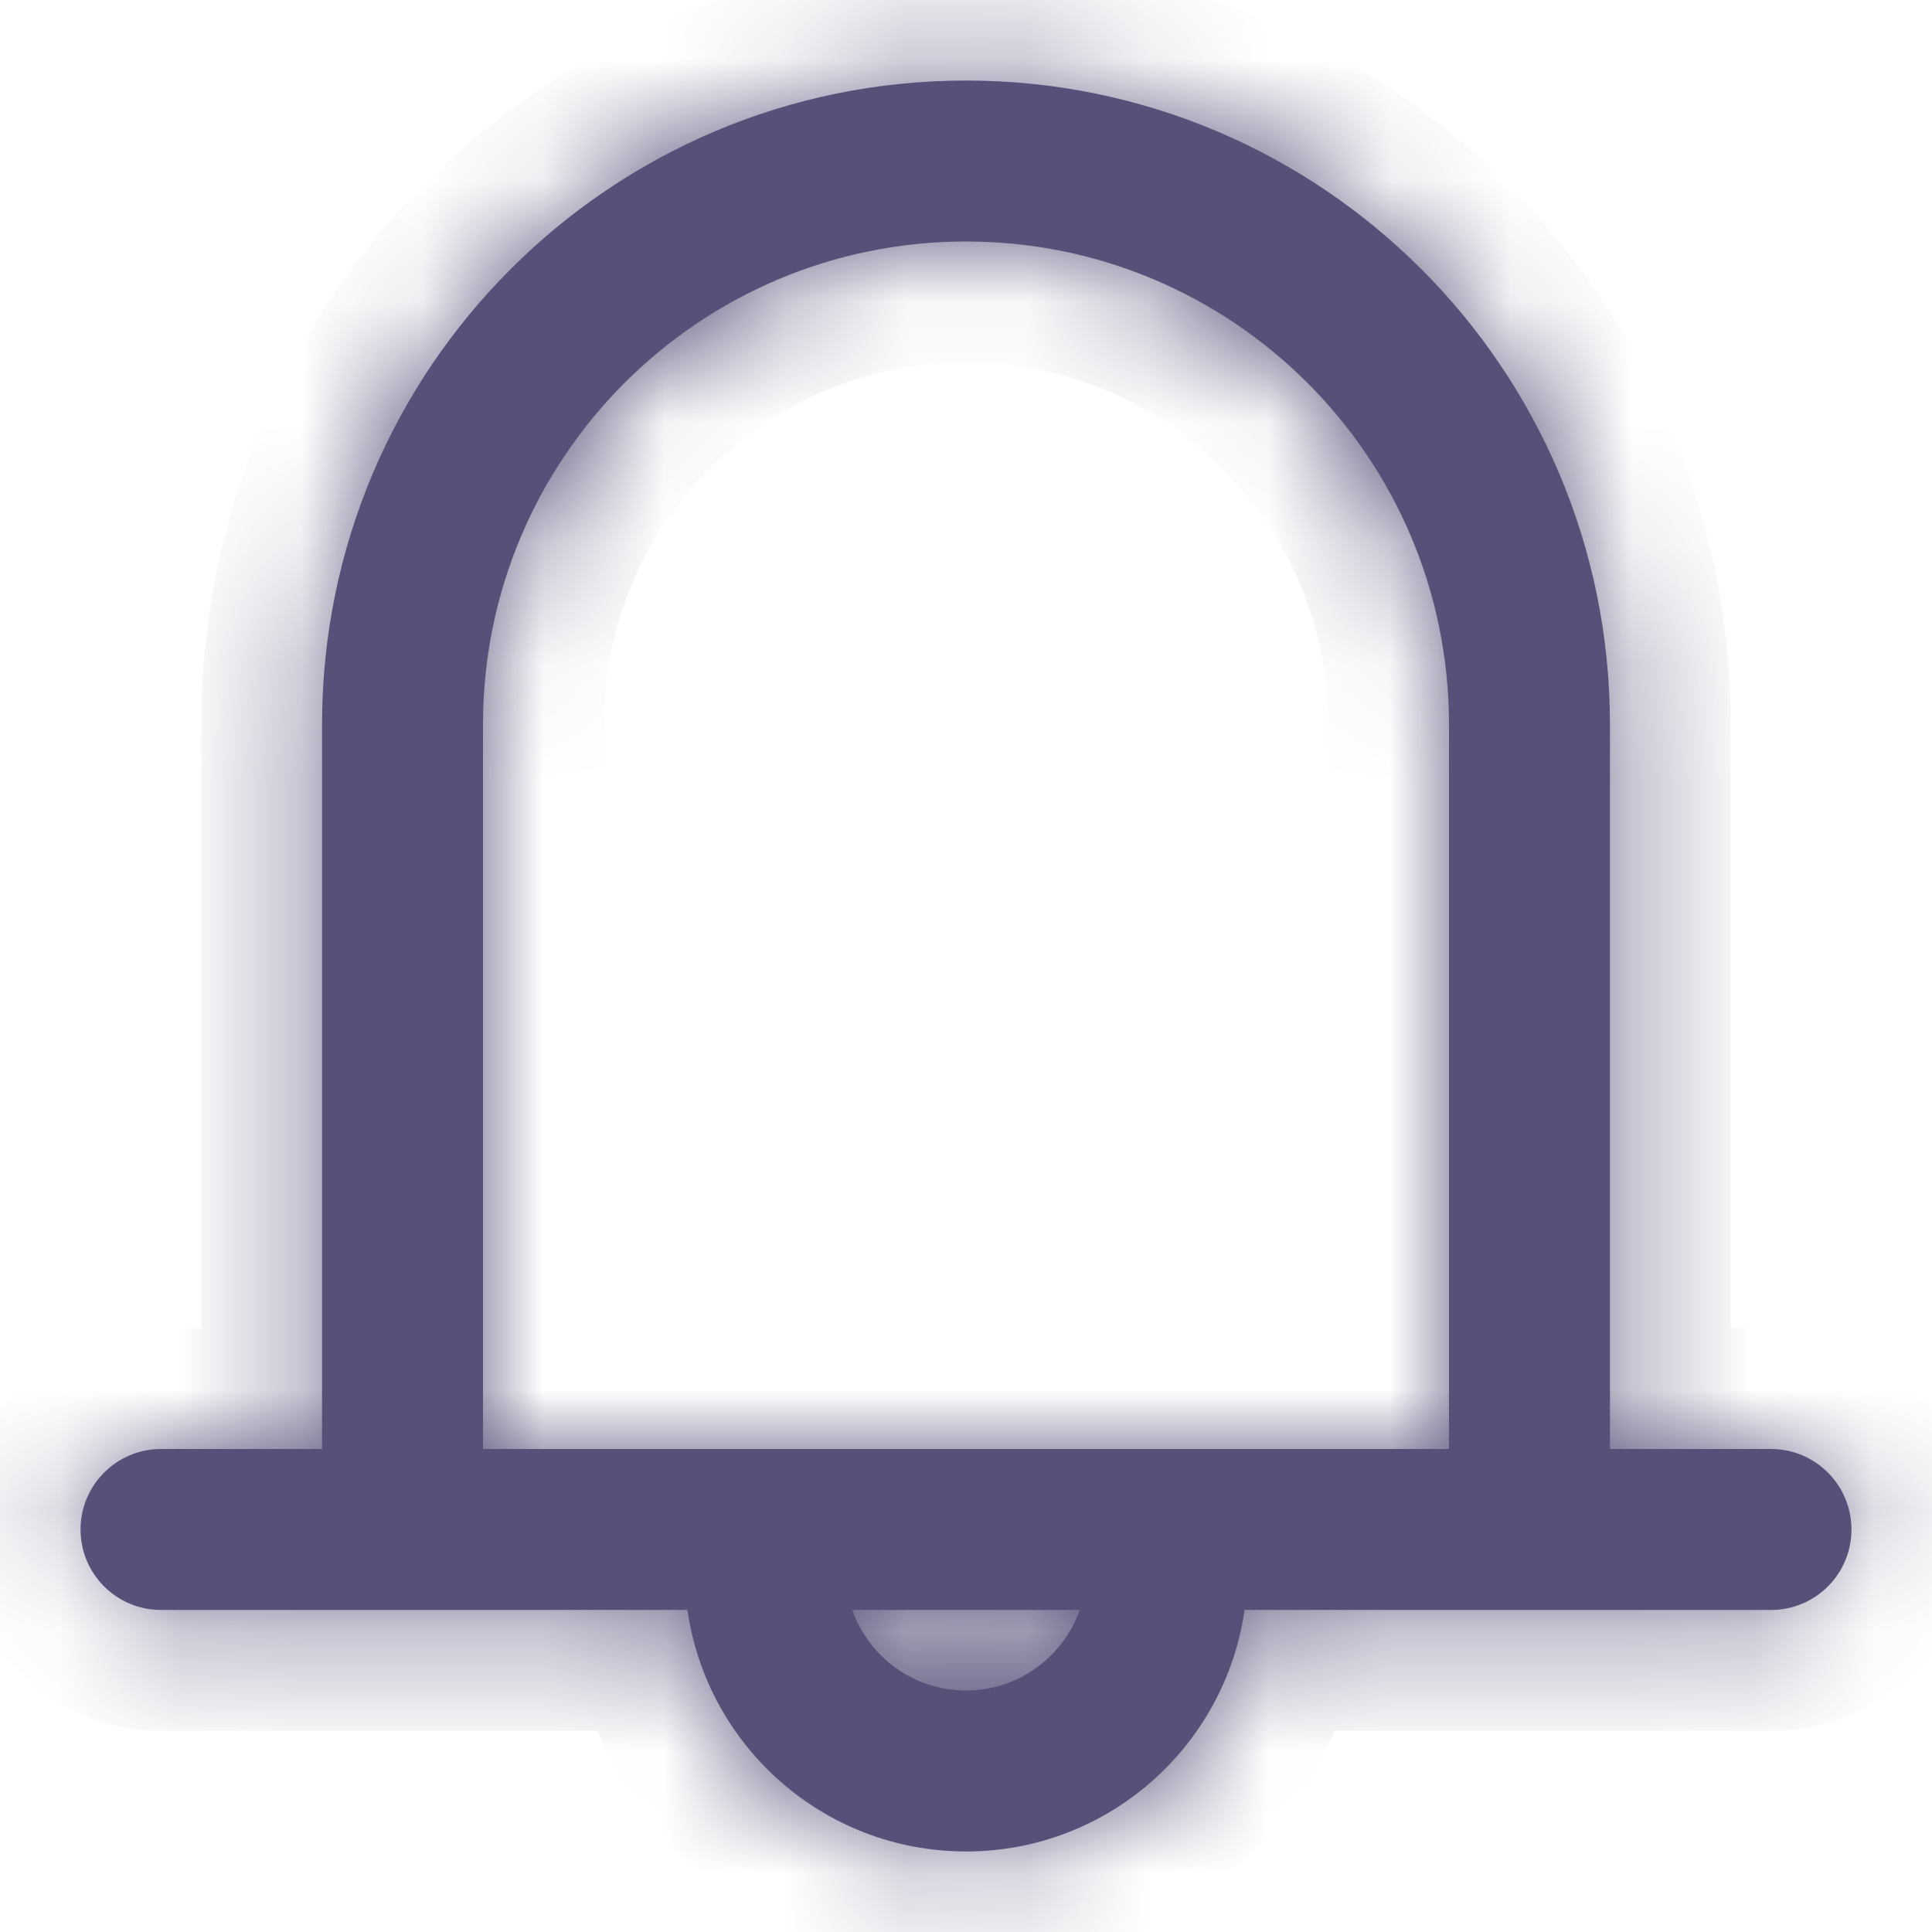 <svg width="16" height="16" viewBox="0 0 16 16" fill="none" xmlns="http://www.w3.org/2000/svg">
<mask id="path-1-inside-1_763_69176" fill="white">
<path d="M8 0.667C10.945 0.667 13.333 3.054 13.333 6V12H14.667C15.035 12 15.333 12.299 15.333 12.667C15.333 13.035 15.035 13.333 14.667 13.333H10.307C10.145 14.464 9.175 15.333 8 15.333C6.825 15.333 5.855 14.464 5.693 13.333H1.333C0.965 13.333 0.667 13.035 0.667 12.667C0.667 12.299 0.965 12 1.333 12H2.667V6C2.667 3.054 5.054 0.667 8 0.667ZM7.058 13.333C7.195 13.721 7.565 14 8 14C8.435 14 8.805 13.721 8.942 13.333H7.058ZM8 2C5.791 2 4 3.791 4 6V12H12V6C12 3.791 10.209 2 8 2Z"/>
</mask>
<path d="M8 0.667C10.945 0.667 13.333 3.054 13.333 6V12H14.667C15.035 12 15.333 12.299 15.333 12.667C15.333 13.035 15.035 13.333 14.667 13.333H10.307C10.145 14.464 9.175 15.333 8 15.333C6.825 15.333 5.855 14.464 5.693 13.333H1.333C0.965 13.333 0.667 13.035 0.667 12.667C0.667 12.299 0.965 12 1.333 12H2.667V6C2.667 3.054 5.054 0.667 8 0.667ZM7.058 13.333C7.195 13.721 7.565 14 8 14C8.435 14 8.805 13.721 8.942 13.333H7.058ZM8 2C5.791 2 4 3.791 4 6V12H12V6C12 3.791 10.209 2 8 2Z" fill="#575179"/>
<path d="M8 0.667L8 -0.333H8V0.667ZM13.333 12H12.333V13H13.333V12ZM14.667 12L14.668 11H14.667V12ZM15.333 12.667L16.333 12.668V12.667H15.333ZM14.667 13.333L14.667 14.333L14.668 14.333L14.667 13.333ZM10.307 13.333V12.333H9.44L9.317 13.191L10.307 13.333ZM8 15.333L8 16.333L8 16.333L8 15.333ZM5.693 13.333L6.683 13.191L6.56 12.333H5.693V13.333ZM1.333 13.333L1.333 14.333H1.333V13.333ZM0.667 12.667L-0.333 12.667L-0.333 12.668L0.667 12.667ZM1.333 12L1.333 11L1.333 11L1.333 12ZM2.667 12V13H3.667V12H2.667ZM7.058 13.333V12.333H5.643L6.115 13.667L7.058 13.333ZM8 14L8 15L8 15L8 14ZM8.942 13.333L9.885 13.667L10.357 12.333H8.942V13.333ZM8 2L8 1H8V2ZM4 12H3V13H4V12ZM12 12V13H13V12H12ZM8 0.667L8 1.667C10.393 1.667 12.333 3.607 12.333 6H13.333H14.333C14.333 2.502 11.498 -0.333 8 -0.333L8 0.667ZM13.333 6H12.333V12H13.333H14.333V6H13.333ZM13.333 12V13H14.667V12V11H13.333V12ZM14.667 12L14.666 13C14.481 13 14.333 12.85 14.333 12.667H15.333H16.333C16.333 11.748 15.589 11 14.668 11L14.667 12ZM15.333 12.667L14.333 12.666C14.333 12.482 14.482 12.333 14.666 12.333L14.667 13.333L14.668 14.333C15.587 14.333 16.333 13.587 16.333 12.668L15.333 12.667ZM14.667 13.333V12.333H10.307V13.333V14.333H14.667V13.333ZM10.307 13.333L9.317 13.191C9.224 13.838 8.669 14.333 8 14.333L8 15.333L8 16.333C9.682 16.333 11.066 15.089 11.297 13.475L10.307 13.333ZM8 15.333V14.333C7.331 14.333 6.776 13.838 6.683 13.191L5.693 13.333L4.703 13.475C4.934 15.089 6.318 16.333 8 16.333V15.333ZM5.693 13.333V12.333H1.333V13.333V14.333H5.693V13.333ZM1.333 13.333L1.333 12.333C1.517 12.333 1.667 12.482 1.667 12.666L0.667 12.667L-0.333 12.668C-0.333 13.587 0.413 14.333 1.333 14.333L1.333 13.333ZM0.667 12.667H1.667C1.667 12.85 1.519 13 1.333 13L1.333 12L1.333 11C0.411 11 -0.333 11.748 -0.333 12.667H0.667ZM1.333 12V13H2.667V12V11H1.333V12ZM2.667 12H3.667V6H2.667H1.667V12H2.667ZM2.667 6H3.667C3.667 3.607 5.607 1.667 8 1.667V0.667V-0.333C4.502 -0.333 1.667 2.502 1.667 6H2.667ZM7.058 13.333L6.115 13.667C6.389 14.44 7.126 15 8 15V14V13L8 12.999L7.058 13.333ZM8 14L8 15C8.874 15 9.611 14.44 9.885 13.667L8.942 13.333L8 12.999L8 13L8 14ZM8.942 13.333V12.333H7.058V13.333V14.333H8.942V13.333ZM8 2V1C5.239 1 3 3.239 3 6H4H5C5 4.343 6.343 3 8 3V2ZM4 6H3V12H4H5V6H4ZM4 12V13H12V12V11H4V12ZM12 12H13V6H12H11V12H12ZM12 6H13C13 3.239 10.761 1 8 1L8 2L8 3C9.657 3 11 4.343 11 6H12Z" fill="#575179" mask="url(#path-1-inside-1_763_69176)"/>
</svg>
